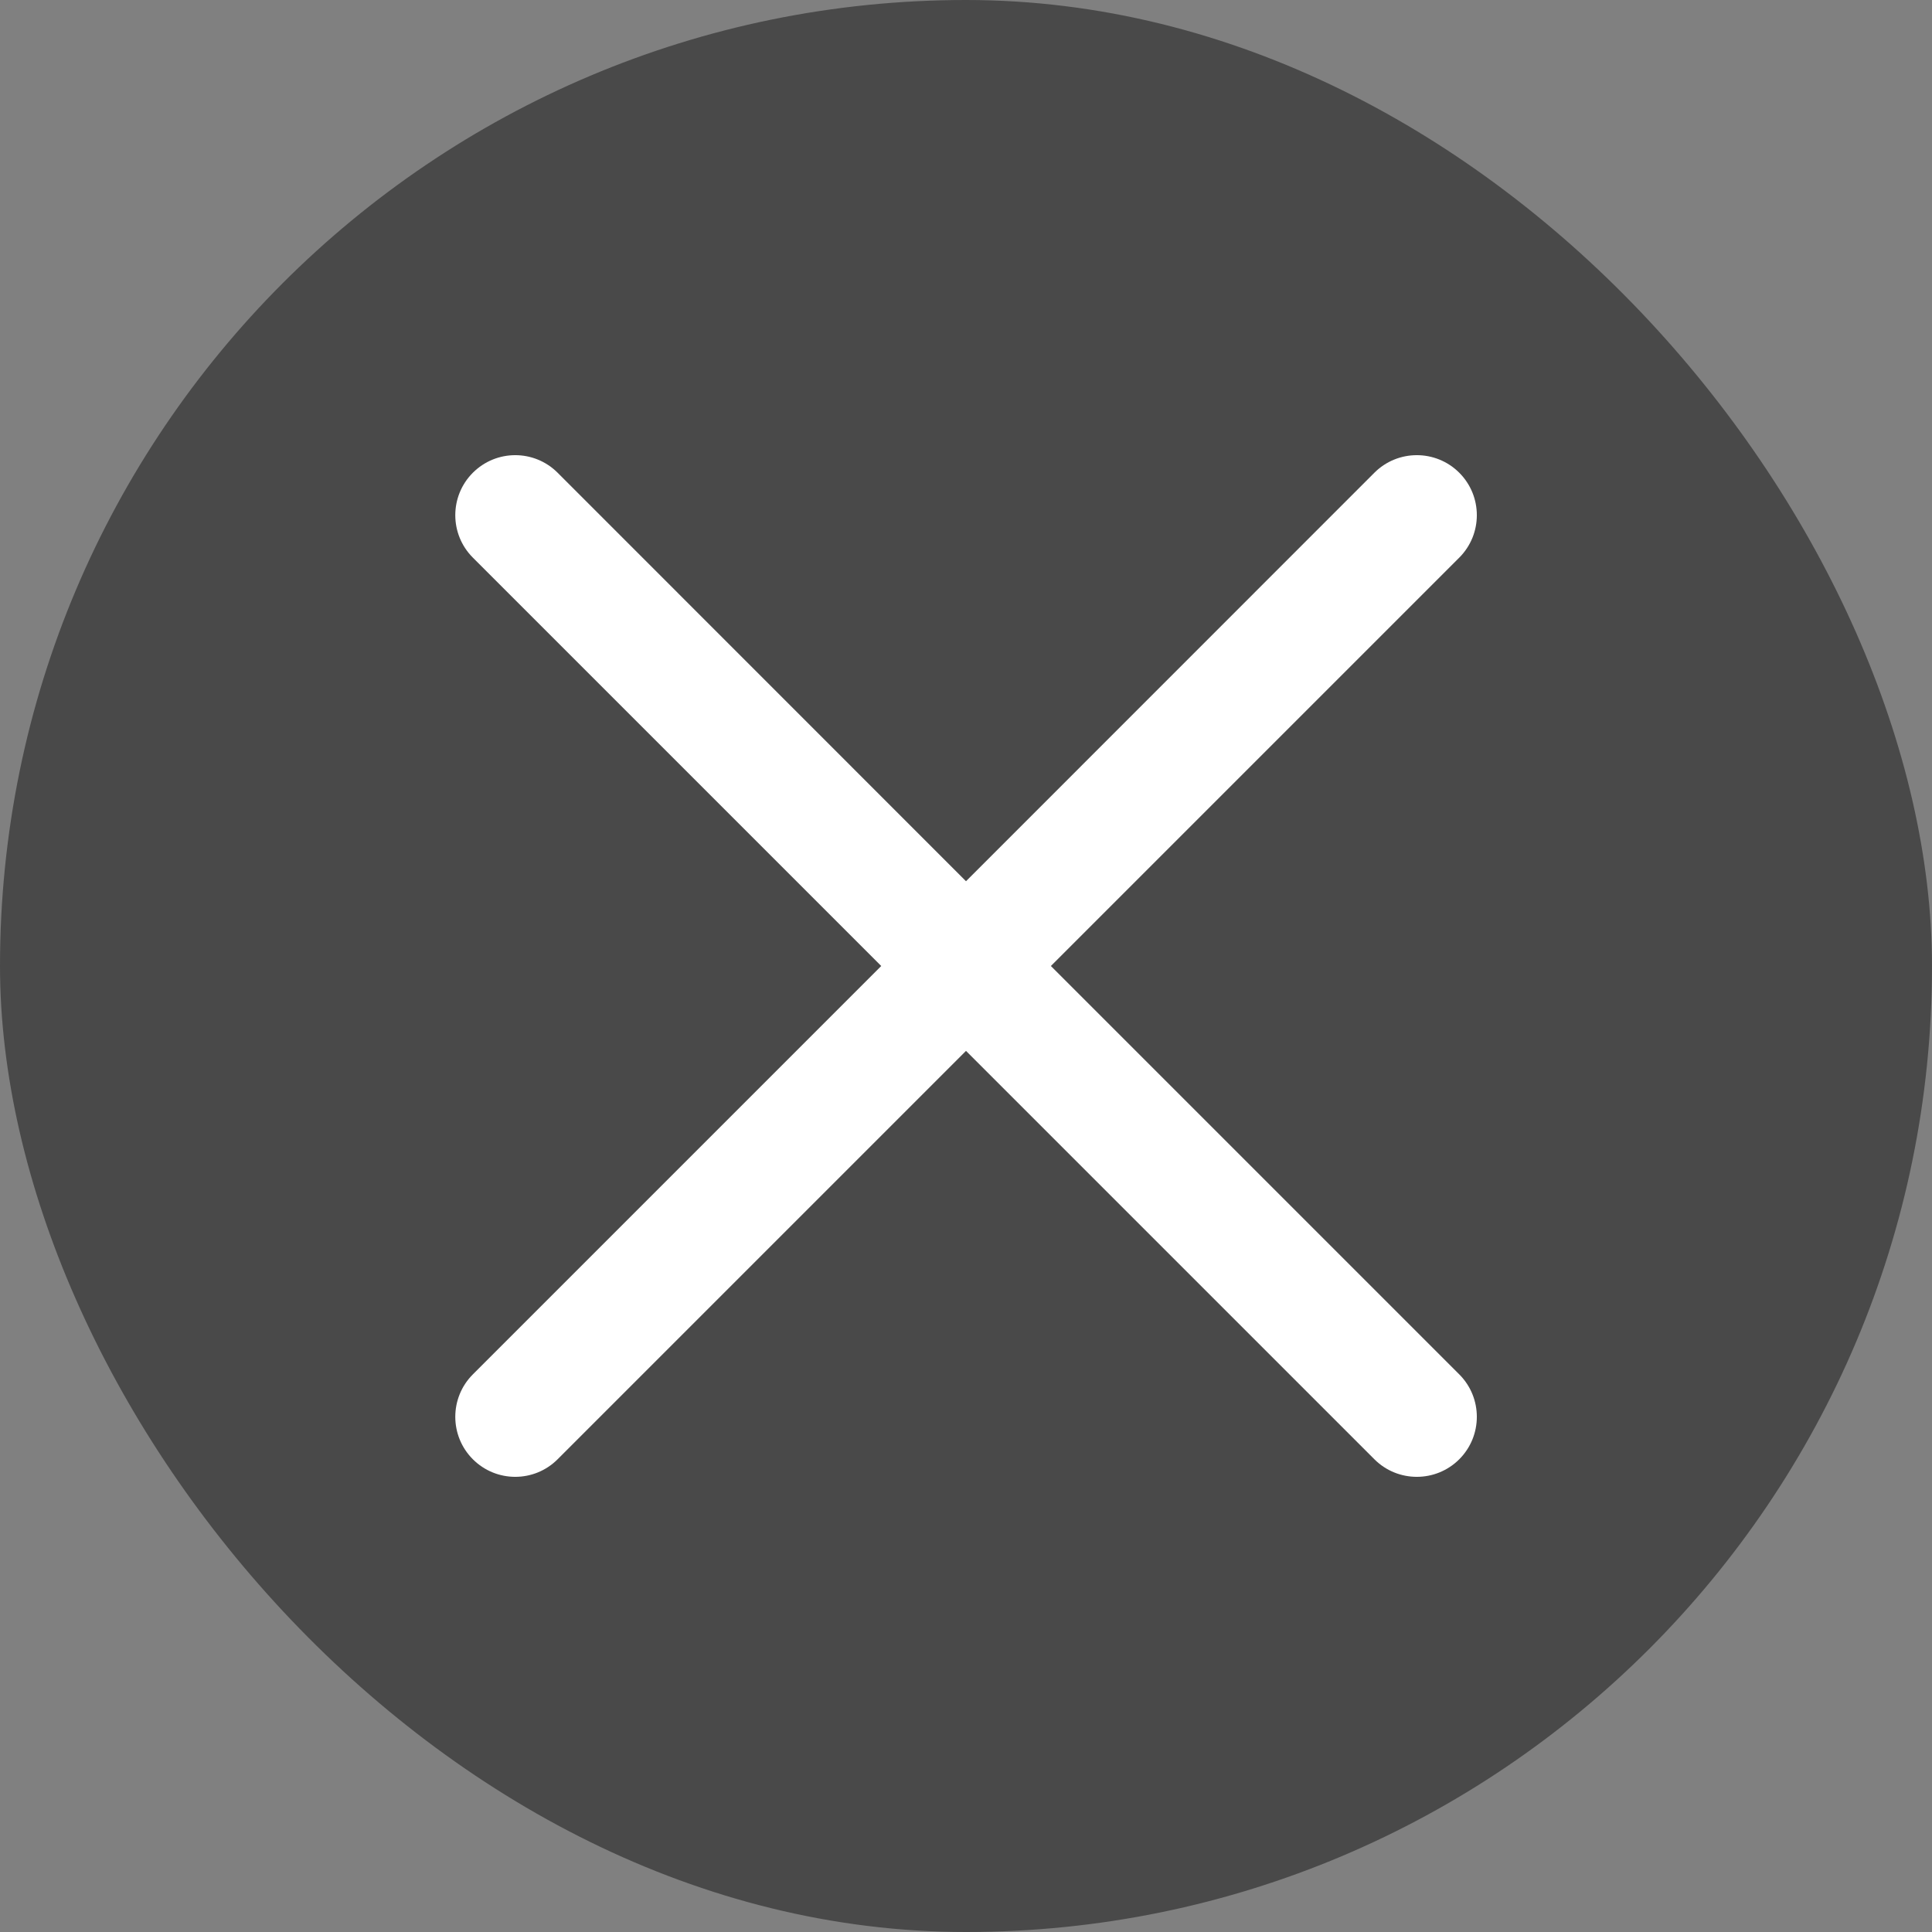 <svg width="16" height="16" viewBox="0 0 16 16" fill="none" xmlns="http://www.w3.org/2000/svg">
<rect x="0" y="0" width="16" height="16" fill="#808080" stroke="none"/>
<rect width="16" height="16" rx="8" fill="#262626" fill-opacity="0.6"/>
<mask id="mask0_1703_3160" style="mask-type:alpha" maskUnits="userSpaceOnUse" x="0" y="0" width="16" height="16">
<rect width="16" height="16" fill="#D9D9D9"/>
</mask>
<g mask="url(#mask0_1703_3160)">
<path d="M4.618 12.085C4.424 12.279 4.11 12.279 3.916 12.085C3.722 11.891 3.722 11.576 3.916 11.382L7.298 8L3.916 4.618C3.722 4.424 3.722 4.109 3.916 3.915C4.11 3.721 4.424 3.721 4.618 3.915L8 7.298L11.382 3.915C11.576 3.721 11.891 3.721 12.085 3.915C12.279 4.109 12.279 4.424 12.085 4.618L8.703 8L12.085 11.382C12.279 11.576 12.279 11.891 12.085 12.085C11.891 12.279 11.576 12.279 11.382 12.085L8 8.703L4.618 12.085Z" fill="white"/>
</g>
</svg>
